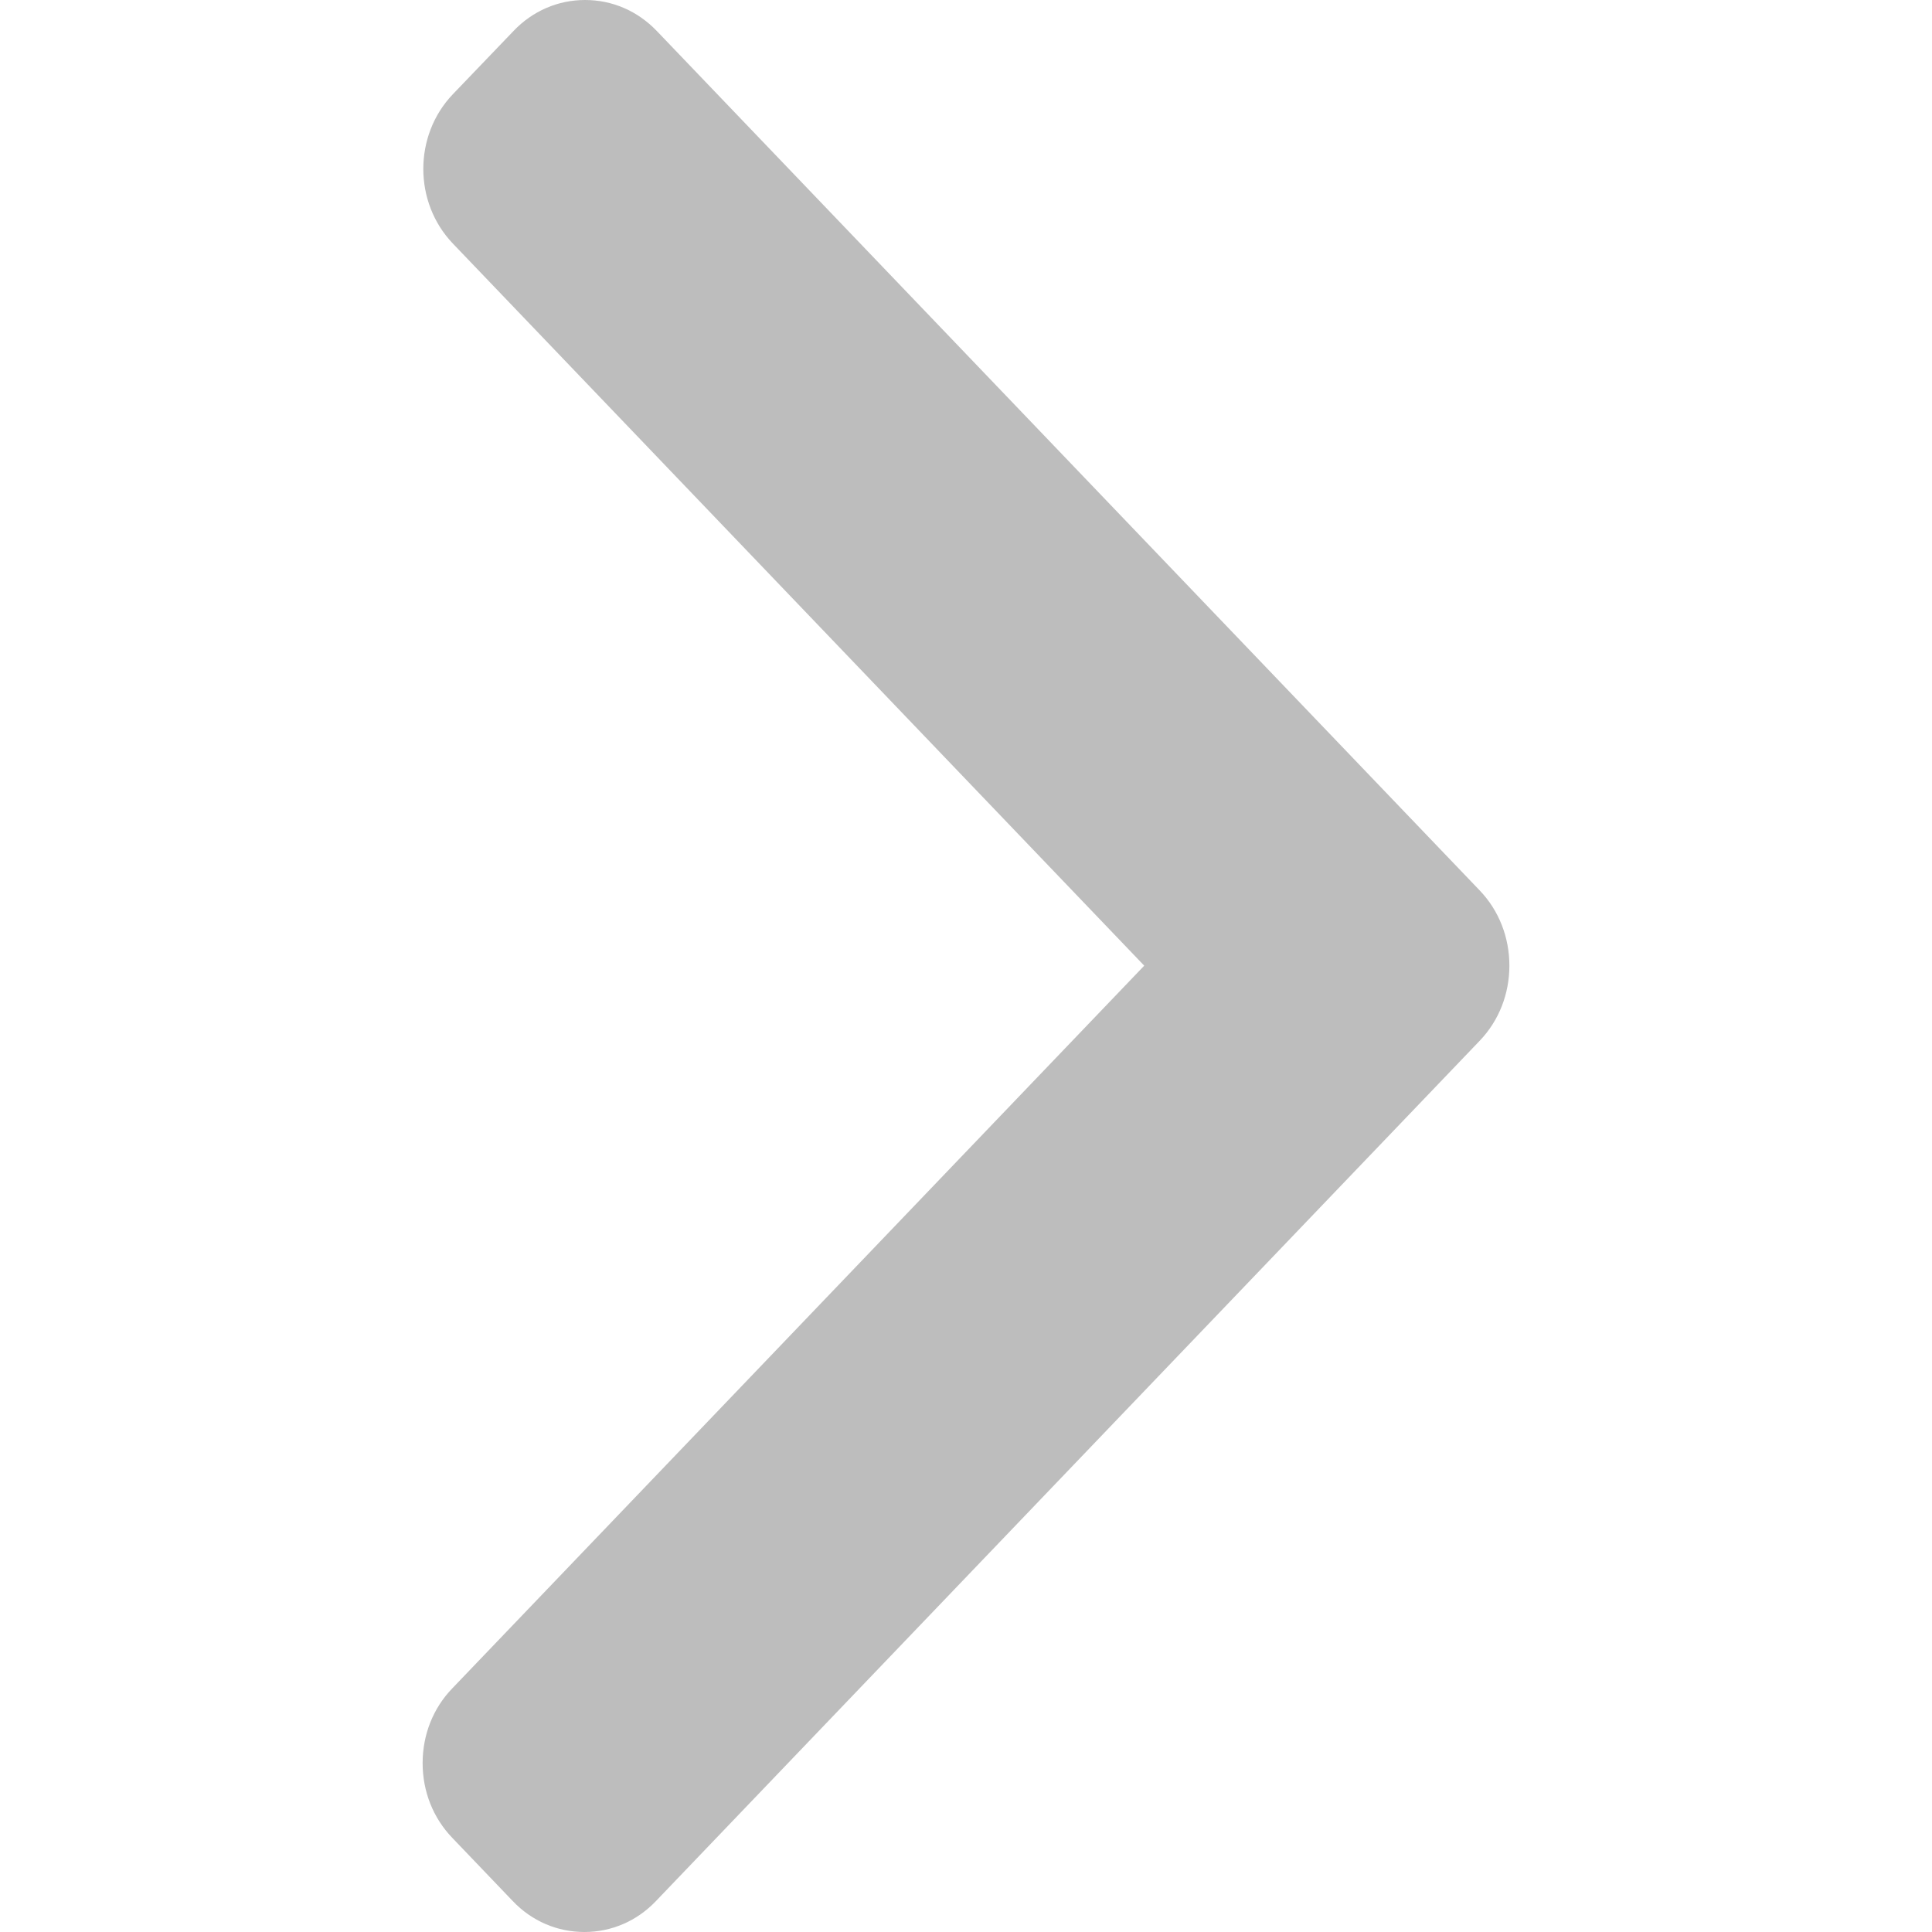 <svg width="12" height="12" viewBox="0 0 12 12" fill="none" xmlns="http://www.w3.org/2000/svg">
<path d="M9.192 5.532L4.079 0.192C3.96 0.068 3.803 0 3.634 0C3.466 0 3.308 0.068 3.19 0.192L2.813 0.585C2.568 0.841 2.568 1.257 2.813 1.513L7.107 5.998L2.809 10.487C2.69 10.61 2.625 10.775 2.625 10.951C2.625 11.127 2.69 11.291 2.809 11.415L3.185 11.808C3.303 11.932 3.461 12 3.63 12C3.798 12 3.956 11.932 4.074 11.808L9.192 6.463C9.31 6.339 9.375 6.174 9.375 5.998C9.375 5.821 9.31 5.656 9.192 5.532Z" fill="#BDBDBD"/>
</svg>
